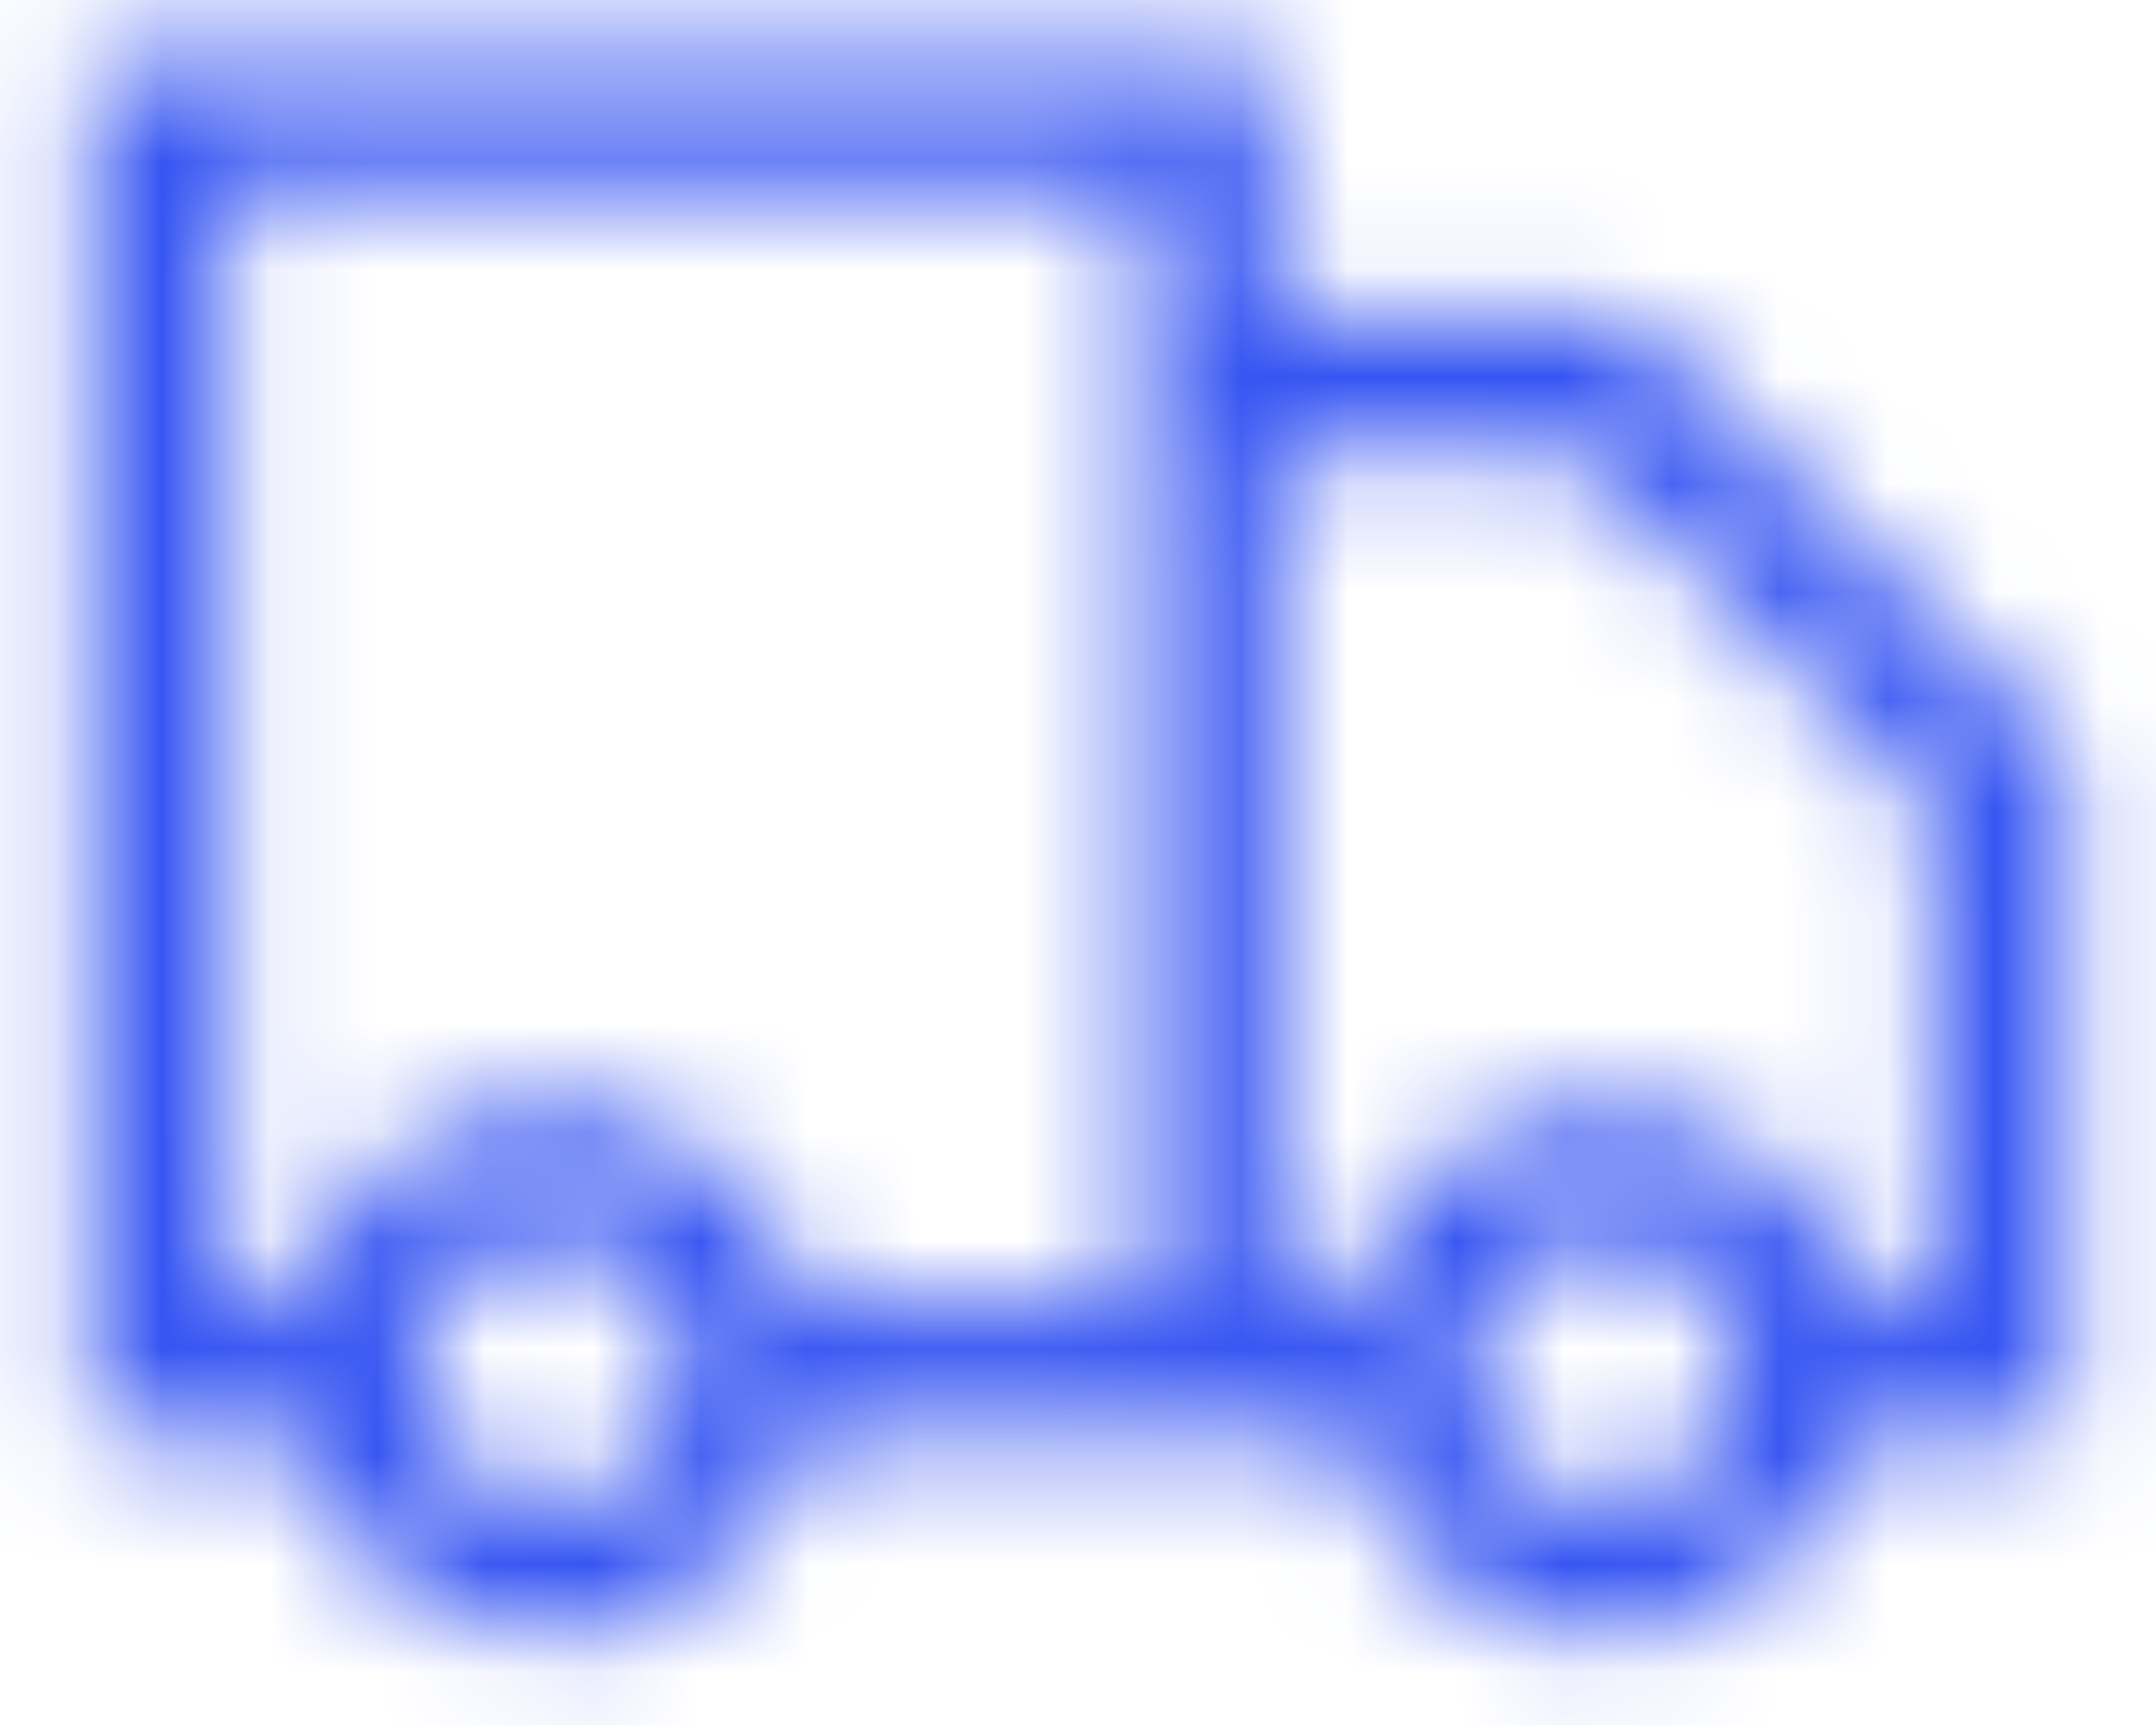 <?xml version="1.0" encoding="UTF-8"?>
<svg width="20px" height="16px" viewBox="0 0 20 16" version="1.1" xmlns="http://www.w3.org/2000/svg" xmlns:xlink="http://www.w3.org/1999/xlink">
    <title>Icon 12</title>
    <defs>
        <filter id="filter-1">
            <feColorMatrix in="SourceGraphic" type="matrix" values="0 0 0 0 0 0 0 0 0 0.698 0 0 0 0 0.553 0 0 0 1 0"></feColorMatrix>
        </filter>
        <path d="M16.088,14.712 C16.089,14.038 15.552,13.498 14.879,13.497 C14.204,13.496 13.665,14.032 13.664,14.705 C13.662,15.38 14.2,15.921 14.872,15.922 C15.546,15.923 16.087,15.384 16.088,14.712 L16.088,14.712 Z M3.912,14.695 C3.908,15.372 4.442,15.918 5.11,15.922 C5.787,15.925 6.333,15.392 6.336,14.723 C6.34,14.045 5.807,13.5 5.138,13.497 C4.46,13.493 3.915,14.026 3.912,14.695 L3.912,14.695 Z M17.908,14.092 C17.914,14.042 17.919,14.023 17.919,14.004 C17.92,12.535 17.922,11.067 17.916,9.598 C17.915,9.52 17.865,9.425 17.807,9.368 C16.791,8.344 15.772,7.323 14.746,6.309 C14.673,6.237 14.546,6.185 14.444,6.184 C13.638,6.173 12.832,6.178 12.026,6.178 C11.965,6.178 11.903,6.184 11.844,6.187 L11.844,14.092 C11.999,14.092 12.143,14.079 12.283,14.096 C12.453,14.116 12.525,14.055 12.583,13.89 C12.989,12.734 14.188,12.063 15.38,12.326 C16.275,12.524 16.87,13.072 17.19,13.929 C17.214,13.993 17.282,14.079 17.337,14.085 C17.522,14.104 17.71,14.092 17.908,14.092 L17.908,14.092 Z M2.092,3.755 L2.092,14.092 C2.266,14.092 2.428,14.081 2.588,14.096 C2.726,14.108 2.775,14.05 2.817,13.928 C3.17,12.921 4.087,12.263 5.126,12.265 C6.17,12.267 7.079,12.92 7.431,13.932 C7.475,14.058 7.531,14.097 7.663,14.096 C8.58,14.089 9.496,14.093 10.413,14.092 C10.47,14.092 10.526,14.085 10.593,14.081 L10.593,3.755 L2.092,3.755 Z M5.241,17.167 L5.007,17.167 C4.97,17.156 4.934,17.14 4.897,17.136 C3.858,17.005 3.162,16.443 2.808,15.462 C2.764,15.342 2.706,15.324 2.598,15.324 C2.086,15.328 1.573,15.327 1.061,15.325 C0.985,15.324 0.909,15.305 0.833,15.294 L0.833,2.5 L11.833,2.5 L11.833,4.958 L12.071,4.958 C13.033,4.958 13.995,4.96 14.957,4.955 C15.084,4.955 15.173,4.993 15.262,5.083 C16.514,6.34 17.769,7.594 19.024,8.848 C19.069,8.893 19.119,8.933 19.167,8.975 L19.167,15.294 C19.091,15.305 19.015,15.324 18.939,15.325 C18.446,15.327 17.953,15.331 17.46,15.323 C17.307,15.321 17.228,15.35 17.17,15.516 C16.906,16.275 16.375,16.778 15.616,17.033 C15.416,17.1 15.201,17.123 14.993,17.167 L14.759,17.167 C14.729,17.157 14.699,17.141 14.668,17.138 C13.609,17.013 12.907,16.439 12.551,15.442 C12.507,15.317 12.436,15.326 12.347,15.326 C10.782,15.326 9.217,15.328 7.652,15.323 C7.528,15.323 7.476,15.358 7.434,15.478 C7.169,16.254 6.639,16.772 5.865,17.033 C5.664,17.1 5.449,17.123 5.241,17.167 L5.241,17.167 Z" id="path-2"></path>
    </defs>
    <g id="Work-In-Progress" stroke="none" stroke-width="1" fill="none" fill-rule="evenodd">
        <g id="8-1-1" transform="translate(-16, -174)">
            <g id="Group" transform="translate(0, 160)">
                <g transform="translate(16, 12)" id="Icon" filter="url(#filter-1)">
                    <g id="orders">
                        <polygon id="Path" points="0 20 0 0 20 0 20 20"></polygon>
                        <mask id="mask-3" fill="white">
                            <use xlink:href="#path-2"></use>
                        </mask>
                        <use id="Mask" fill="#FFFFFF" xlink:href="#path-2"></use>
                        <rect id="Rectangle-Copy" fill="#3655F2" mask="url(#mask-3)" x="0" y="0" width="20" height="20"></rect>
                    </g>
                </g>
            </g>
        </g>
    </g>
</svg>